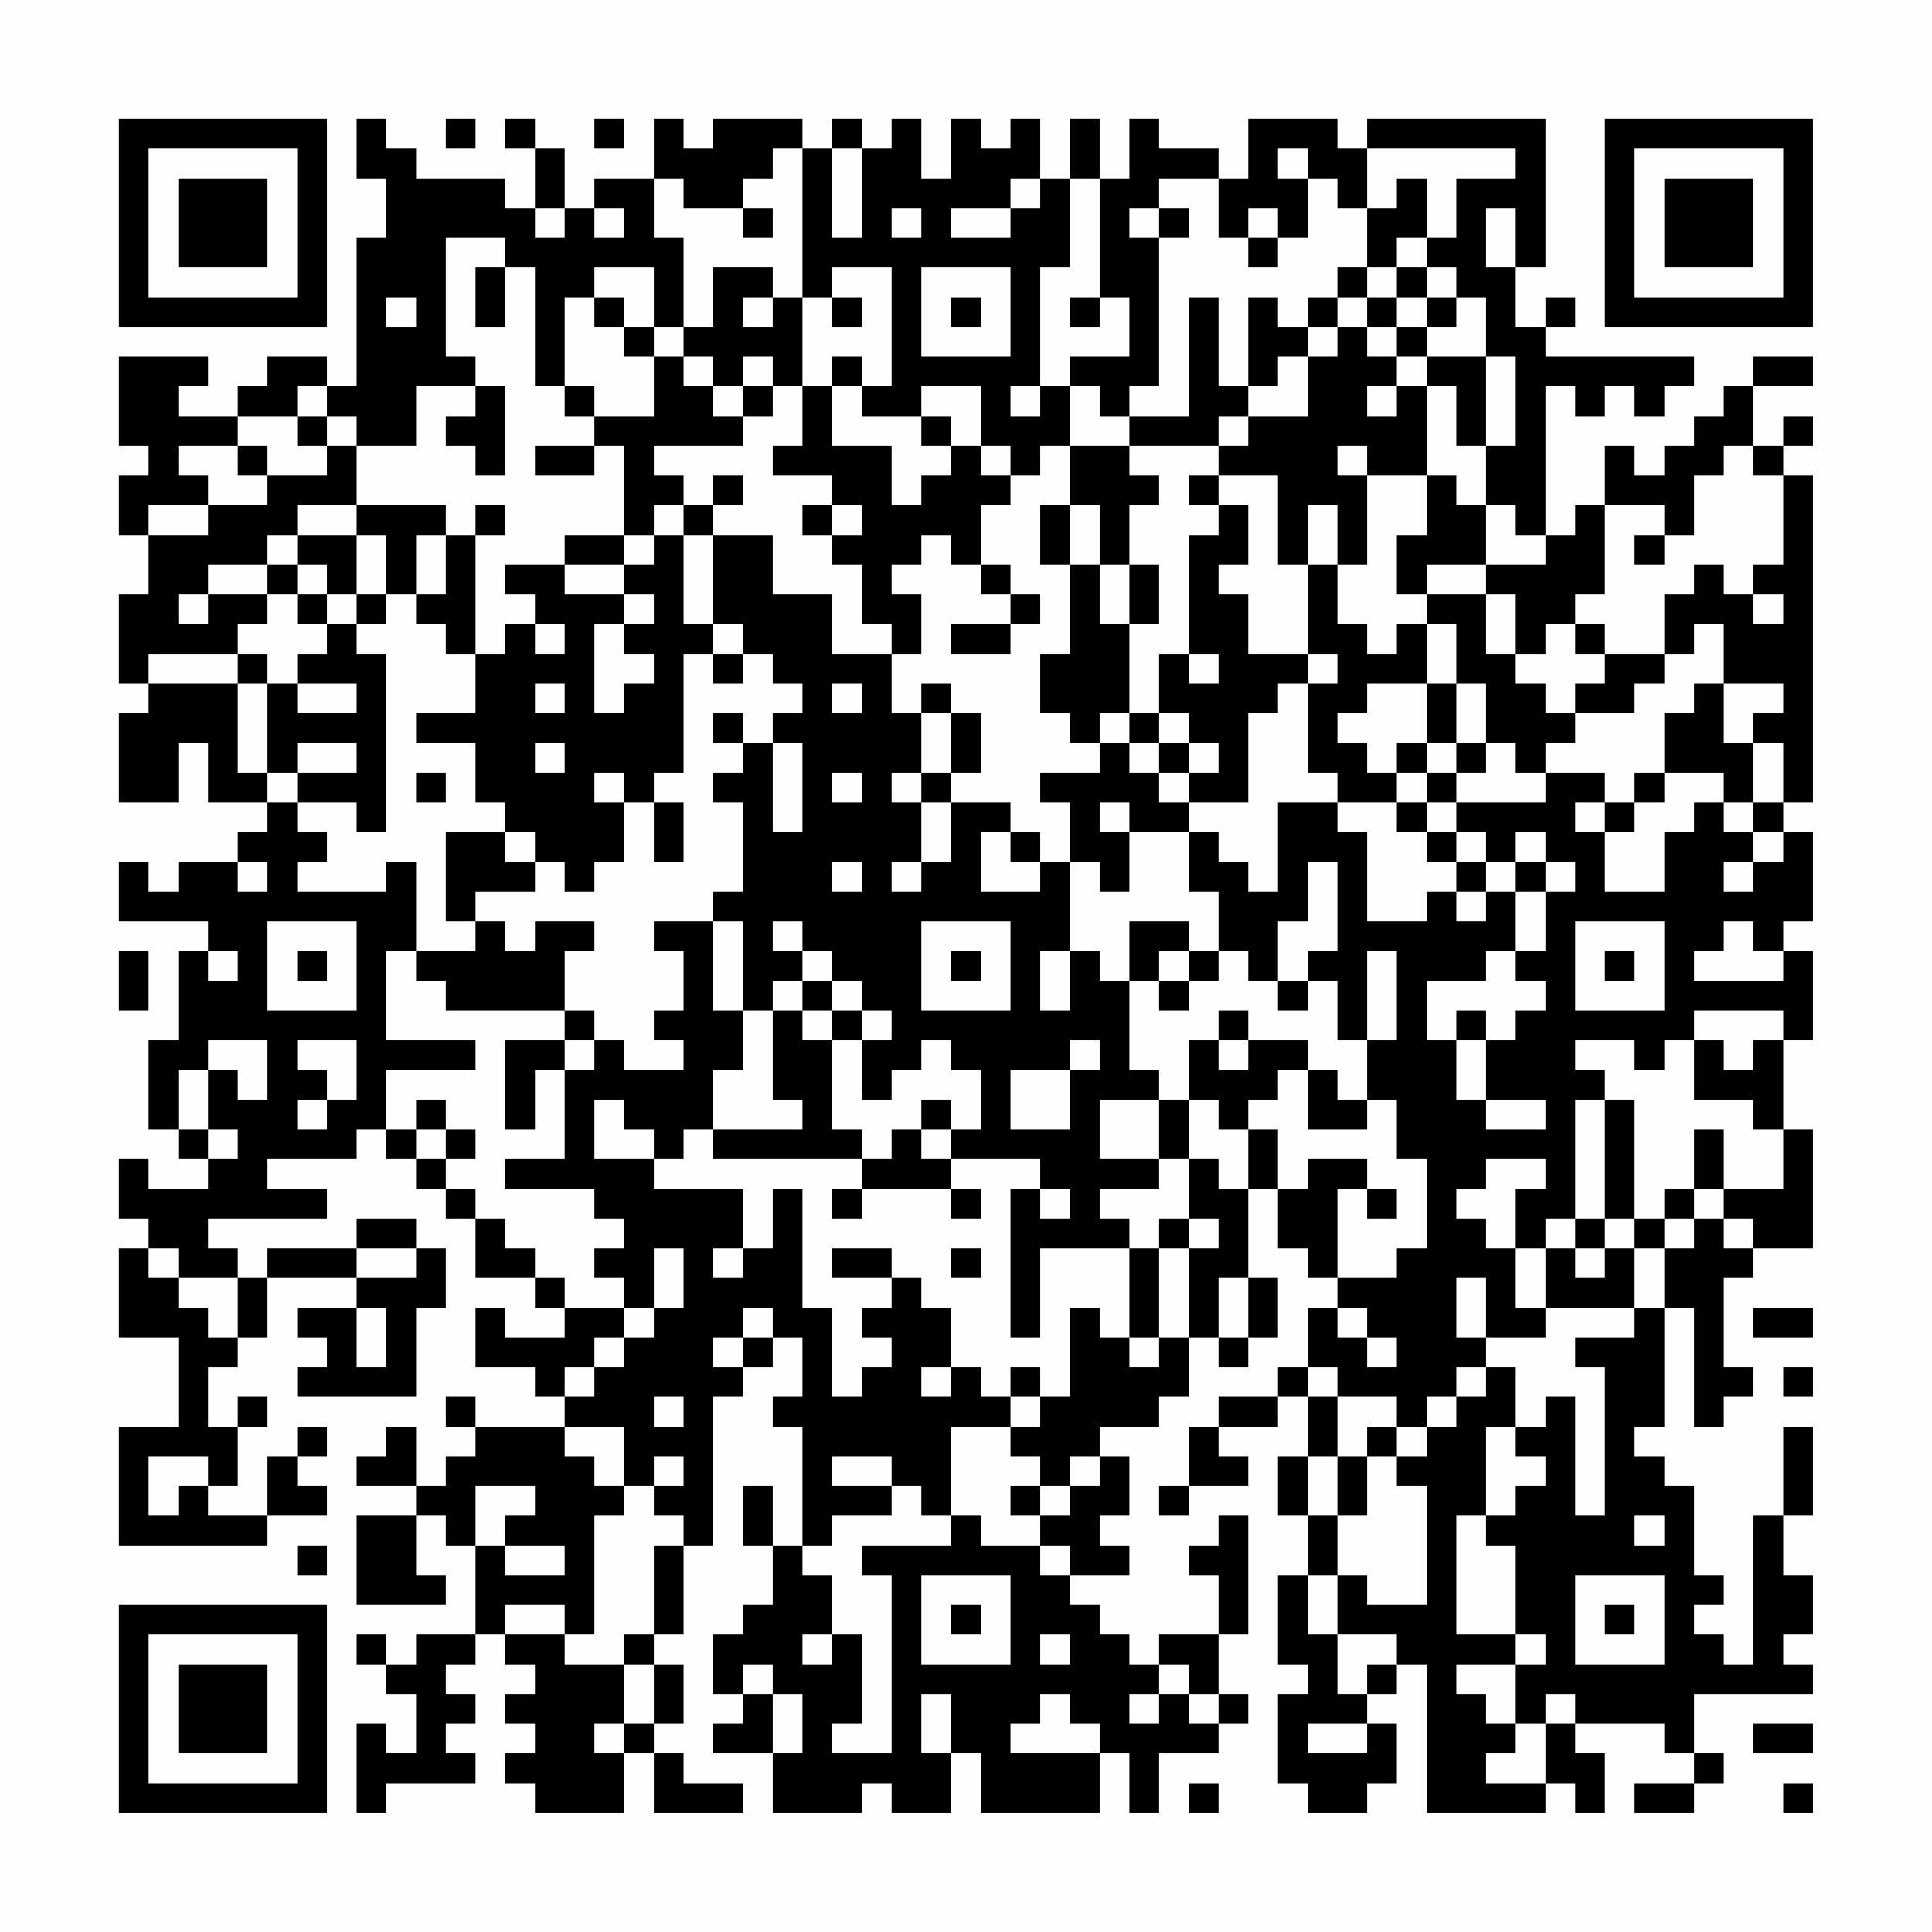 <?xml version="1.0" encoding="UTF-8"?>
<svg xmlns="http://www.w3.org/2000/svg" version="1.1" width="300" height="300" viewBox="0 0 300 300"><rect x="0" y="0" width="300" height="300" fill="#fefefe"/><g transform="scale(4.615)"><g transform="translate(4,4)"><path fill-rule="evenodd" d="M8 0L8 2L9 2L9 4L8 4L8 9L7 9L7 8L5 8L5 9L4 9L4 10L2 10L2 9L3 9L3 8L0 8L0 11L1 11L1 12L0 12L0 14L1 14L1 16L0 16L0 19L1 19L1 20L0 20L0 23L2 23L2 21L3 21L3 23L5 23L5 24L4 24L4 25L2 25L2 26L1 26L1 25L0 25L0 27L3 27L3 28L2 28L2 31L1 31L1 34L2 34L2 35L3 35L3 36L1 36L1 35L0 35L0 37L1 37L1 38L0 38L0 41L2 41L2 44L0 44L0 48L5 48L5 47L7 47L7 46L6 46L6 45L7 45L7 44L6 44L6 45L5 45L5 47L3 47L3 46L4 46L4 44L5 44L5 43L4 43L4 44L3 44L3 42L4 42L4 41L5 41L5 39L8 39L8 40L6 40L6 41L7 41L7 42L6 42L6 43L10 43L10 40L11 40L11 38L10 38L10 37L8 37L8 38L5 38L5 39L4 39L4 38L3 38L3 37L7 37L7 36L5 36L5 35L8 35L8 34L9 34L9 35L10 35L10 36L11 36L11 37L12 37L12 39L14 39L14 40L15 40L15 41L13 41L13 40L12 40L12 42L14 42L14 43L15 43L15 44L12 44L12 43L11 43L11 44L12 44L12 45L11 45L11 46L10 46L10 44L9 44L9 45L8 45L8 46L10 46L10 47L8 47L8 50L11 50L11 49L10 49L10 47L11 47L11 48L12 48L12 51L10 51L10 52L9 52L9 51L8 51L8 52L9 52L9 53L10 53L10 55L9 55L9 54L8 54L8 57L9 57L9 56L12 56L12 55L11 55L11 54L12 54L12 53L11 53L11 52L12 52L12 51L13 51L13 52L14 52L14 53L13 53L13 54L14 54L14 55L13 55L13 56L14 56L14 57L17 57L17 55L18 55L18 57L21 57L21 56L19 56L19 55L18 55L18 54L19 54L19 52L18 52L18 51L19 51L19 48L20 48L20 43L21 43L21 42L22 42L22 41L23 41L23 43L22 43L22 44L23 44L23 48L22 48L22 46L21 46L21 48L22 48L22 50L21 50L21 51L20 51L20 53L21 53L21 54L20 54L20 55L22 55L22 57L25 57L25 56L26 56L26 57L28 57L28 55L29 55L29 57L33 57L33 55L34 55L34 57L35 57L35 55L37 55L37 54L38 54L38 53L37 53L37 51L38 51L38 47L37 47L37 48L36 48L36 49L37 49L37 51L35 51L35 52L34 52L34 51L33 51L33 50L32 50L32 49L34 49L34 48L33 48L33 47L34 47L34 45L33 45L33 44L35 44L35 43L36 43L36 41L37 41L37 42L38 42L38 41L39 41L39 39L38 39L38 36L39 36L39 38L40 38L40 39L41 39L41 40L40 40L40 42L39 42L39 43L37 43L37 44L36 44L36 46L35 46L35 47L36 47L36 46L38 46L38 45L37 45L37 44L39 44L39 43L40 43L40 45L39 45L39 47L40 47L40 49L39 49L39 52L40 52L40 53L39 53L39 56L40 56L40 57L42 57L42 56L43 56L43 54L42 54L42 53L43 53L43 52L44 52L44 57L48 57L48 56L49 56L49 57L50 57L50 55L49 55L49 54L52 54L52 55L53 55L53 56L51 56L51 57L53 57L53 56L54 56L54 55L53 55L53 53L57 53L57 52L56 52L56 51L57 51L57 49L56 49L56 47L57 47L57 44L56 44L56 47L55 47L55 52L54 52L54 51L53 51L53 50L54 50L54 49L53 49L53 46L52 46L52 45L51 45L51 44L52 44L52 40L53 40L53 44L54 44L54 43L55 43L55 42L54 42L54 39L55 39L55 38L57 38L57 34L56 34L56 31L57 31L57 28L56 28L56 27L57 27L57 24L56 24L56 23L57 23L57 12L56 12L56 11L57 11L57 10L56 10L56 11L55 11L55 9L57 9L57 8L55 8L55 9L54 9L54 10L53 10L53 11L52 11L52 12L51 12L51 11L50 11L50 13L49 13L49 14L48 14L48 9L49 9L49 10L50 10L50 9L51 9L51 10L52 10L52 9L53 9L53 8L48 8L48 7L49 7L49 6L48 6L48 7L47 7L47 5L48 5L48 0L42 0L42 1L41 1L41 0L38 0L38 2L37 2L37 1L35 1L35 0L34 0L34 2L33 2L33 0L32 0L32 2L31 2L31 0L30 0L30 1L29 1L29 0L28 0L28 2L27 2L27 0L26 0L26 1L25 1L25 0L24 0L24 1L23 1L23 0L20 0L20 1L19 1L19 0L18 0L18 2L16 2L16 3L15 3L15 1L14 1L14 0L13 0L13 1L14 1L14 3L13 3L13 2L10 2L10 1L9 1L9 0ZM11 0L11 1L12 1L12 0ZM16 0L16 1L17 1L17 0ZM22 1L22 2L21 2L21 3L19 3L19 2L18 2L18 4L19 4L19 7L18 7L18 5L16 5L16 6L15 6L15 9L14 9L14 5L13 5L13 4L11 4L11 8L12 8L12 9L10 9L10 11L8 11L8 10L7 10L7 9L6 9L6 10L4 10L4 11L2 11L2 12L3 12L3 13L1 13L1 14L3 14L3 13L5 13L5 12L7 12L7 11L8 11L8 13L6 13L6 14L5 14L5 15L3 15L3 16L2 16L2 17L3 17L3 16L5 16L5 17L4 17L4 18L1 18L1 19L4 19L4 22L5 22L5 23L6 23L6 24L7 24L7 25L6 25L6 26L9 26L9 25L10 25L10 28L9 28L9 31L12 31L12 32L9 32L9 34L10 34L10 35L11 35L11 36L12 36L12 37L13 37L13 38L14 38L14 39L15 39L15 40L17 40L17 41L16 41L16 42L15 42L15 43L16 43L16 42L17 42L17 41L18 41L18 40L19 40L19 38L18 38L18 40L17 40L17 39L16 39L16 38L17 38L17 37L16 37L16 36L13 36L13 35L15 35L15 32L16 32L16 31L17 31L17 32L19 32L19 31L18 31L18 30L19 30L19 28L18 28L18 27L20 27L20 30L21 30L21 32L20 32L20 34L19 34L19 35L18 35L18 34L17 34L17 33L16 33L16 35L18 35L18 36L21 36L21 38L20 38L20 39L21 39L21 38L22 38L22 36L23 36L23 40L24 40L24 43L25 43L25 42L26 42L26 41L25 41L25 40L26 40L26 39L27 39L27 40L28 40L28 42L27 42L27 43L28 43L28 42L29 42L29 43L30 43L30 44L28 44L28 47L27 47L27 46L26 46L26 45L24 45L24 46L26 46L26 47L24 47L24 48L23 48L23 49L24 49L24 51L23 51L23 52L24 52L24 51L25 51L25 54L24 54L24 55L26 55L26 49L25 49L25 48L28 48L28 47L29 47L29 48L31 48L31 49L32 49L32 48L31 48L31 47L32 47L32 46L33 46L33 45L32 45L32 46L31 46L31 45L30 45L30 44L31 44L31 43L32 43L32 40L33 40L33 41L34 41L34 42L35 42L35 41L36 41L36 38L37 38L37 37L36 37L36 35L37 35L37 36L38 36L38 34L39 34L39 36L40 36L40 35L42 35L42 36L41 36L41 39L43 39L43 38L44 38L44 35L43 35L43 33L42 33L42 31L43 31L43 28L42 28L42 31L41 31L41 29L40 29L40 28L41 28L41 25L40 25L40 27L39 27L39 29L38 29L38 28L37 28L37 26L36 26L36 24L37 24L37 25L38 25L38 26L39 26L39 23L41 23L41 24L42 24L42 27L44 27L44 26L45 26L45 27L46 27L46 26L47 26L47 28L46 28L46 29L44 29L44 31L45 31L45 33L46 33L46 34L48 34L48 33L46 33L46 31L47 31L47 30L48 30L48 29L47 29L47 28L48 28L48 26L49 26L49 25L48 25L48 24L47 24L47 25L46 25L46 24L45 24L45 23L48 23L48 22L50 22L50 23L49 23L49 24L50 24L50 26L52 26L52 24L53 24L53 23L54 23L54 24L55 24L55 25L54 25L54 26L55 26L55 25L56 25L56 24L55 24L55 23L56 23L56 21L55 21L55 20L56 20L56 19L54 19L54 17L53 17L53 18L52 18L52 16L53 16L53 15L54 15L54 16L55 16L55 17L56 17L56 16L55 16L55 15L56 15L56 12L55 12L55 11L54 11L54 12L53 12L53 14L52 14L52 13L50 13L50 16L49 16L49 17L48 17L48 18L47 18L47 16L46 16L46 15L48 15L48 14L47 14L47 13L46 13L46 11L47 11L47 8L46 8L46 6L45 6L45 5L44 5L44 4L45 4L45 2L47 2L47 1L42 1L42 3L41 3L41 2L40 2L40 1L39 1L39 2L40 2L40 4L39 4L39 3L38 3L38 4L37 4L37 2L35 2L35 3L34 3L34 4L35 4L35 9L34 9L34 10L33 10L33 9L32 9L32 8L34 8L34 6L33 6L33 2L32 2L32 5L31 5L31 9L30 9L30 10L31 10L31 9L32 9L32 11L31 11L31 12L30 12L30 11L29 11L29 9L27 9L27 10L25 10L25 9L26 9L26 5L24 5L24 6L23 6L23 1ZM24 1L24 4L25 4L25 1ZM30 2L30 3L28 3L28 4L30 4L30 3L31 3L31 2ZM43 2L43 3L42 3L42 5L41 5L41 6L40 6L40 7L39 7L39 6L38 6L38 9L37 9L37 6L36 6L36 10L34 10L34 11L32 11L32 13L31 13L31 15L32 15L32 18L31 18L31 20L32 20L32 21L33 21L33 22L31 22L31 23L32 23L32 25L31 25L31 24L30 24L30 23L28 23L28 22L29 22L29 20L28 20L28 19L27 19L27 20L26 20L26 18L27 18L27 16L26 16L26 15L27 15L27 14L28 14L28 15L29 15L29 16L30 16L30 17L28 17L28 18L30 18L30 17L31 17L31 16L30 16L30 15L29 15L29 13L30 13L30 12L29 12L29 11L28 11L28 10L27 10L27 11L28 11L28 12L27 12L27 13L26 13L26 11L24 11L24 9L25 9L25 8L24 8L24 9L23 9L23 6L22 6L22 5L20 5L20 7L19 7L19 8L18 8L18 7L17 7L17 6L16 6L16 7L17 7L17 8L18 8L18 10L16 10L16 9L15 9L15 10L16 10L16 11L14 11L14 12L16 12L16 11L17 11L17 14L15 14L15 15L13 15L13 16L14 16L14 17L13 17L13 18L12 18L12 14L13 14L13 13L12 13L12 14L11 14L11 13L8 13L8 14L6 14L6 15L5 15L5 16L6 16L6 17L7 17L7 18L6 18L6 19L5 19L5 18L4 18L4 19L5 19L5 22L6 22L6 23L8 23L8 24L9 24L9 18L8 18L8 17L9 17L9 16L10 16L10 17L11 17L11 18L12 18L12 20L10 20L10 21L12 21L12 23L13 23L13 24L11 24L11 27L12 27L12 28L10 28L10 29L11 29L11 30L15 30L15 31L13 31L13 34L14 34L14 32L15 32L15 31L16 31L16 30L15 30L15 28L16 28L16 27L14 27L14 28L13 28L13 27L12 27L12 26L14 26L14 25L15 25L15 26L16 26L16 25L17 25L17 23L18 23L18 25L19 25L19 23L18 23L18 22L19 22L19 18L20 18L20 19L21 19L21 18L22 18L22 19L23 19L23 20L22 20L22 21L21 21L21 20L20 20L20 21L21 21L21 22L20 22L20 23L21 23L21 26L20 26L20 27L21 27L21 30L22 30L22 33L23 33L23 34L20 34L20 35L25 35L25 36L24 36L24 37L25 37L25 36L28 36L28 37L29 37L29 36L28 36L28 35L31 35L31 36L30 36L30 41L31 41L31 38L34 38L34 41L35 41L35 38L36 38L36 37L35 37L35 38L34 38L34 37L33 37L33 36L35 36L35 35L36 35L36 33L37 33L37 34L38 34L38 33L39 33L39 32L40 32L40 34L42 34L42 33L41 33L41 32L40 32L40 31L38 31L38 30L37 30L37 31L36 31L36 33L35 33L35 32L34 32L34 29L35 29L35 30L36 30L36 29L37 29L37 28L36 28L36 27L34 27L34 29L33 29L33 28L32 28L32 25L33 25L33 26L34 26L34 24L36 24L36 23L38 23L38 20L39 20L39 19L40 19L40 22L41 22L41 23L43 23L43 24L44 24L44 25L45 25L45 26L46 26L46 25L45 25L45 24L44 24L44 23L45 23L45 22L46 22L46 21L47 21L47 22L48 22L48 21L49 21L49 20L51 20L51 19L52 19L52 18L50 18L50 17L49 17L49 18L50 18L50 19L49 19L49 20L48 20L48 19L47 19L47 18L46 18L46 16L44 16L44 15L46 15L46 13L45 13L45 12L44 12L44 9L45 9L45 11L46 11L46 8L44 8L44 7L45 7L45 6L44 6L44 5L43 5L43 4L44 4L44 2ZM14 3L14 4L15 4L15 3ZM16 3L16 4L17 4L17 3ZM21 3L21 4L22 4L22 3ZM26 3L26 4L27 4L27 3ZM35 3L35 4L36 4L36 3ZM46 3L46 5L47 5L47 3ZM38 4L38 5L39 5L39 4ZM12 5L12 7L13 7L13 5ZM27 5L27 8L30 8L30 5ZM42 5L42 6L41 6L41 7L40 7L40 8L39 8L39 9L38 9L38 10L37 10L37 11L34 11L34 12L35 12L35 13L34 13L34 15L33 15L33 13L32 13L32 15L33 15L33 17L34 17L34 20L33 20L33 21L34 21L34 22L35 22L35 23L36 23L36 22L37 22L37 21L36 21L36 20L35 20L35 18L36 18L36 19L37 19L37 18L36 18L36 14L37 14L37 13L38 13L38 15L37 15L37 16L38 16L38 18L40 18L40 19L41 19L41 18L40 18L40 15L41 15L41 17L42 17L42 18L43 18L43 17L44 17L44 19L42 19L42 20L41 20L41 21L42 21L42 22L43 22L43 23L44 23L44 22L45 22L45 21L46 21L46 19L45 19L45 17L44 17L44 16L43 16L43 14L44 14L44 12L42 12L42 11L41 11L41 12L42 12L42 15L41 15L41 13L40 13L40 15L39 15L39 12L37 12L37 11L38 11L38 10L40 10L40 8L41 8L41 7L42 7L42 8L43 8L43 9L42 9L42 10L43 10L43 9L44 9L44 8L43 8L43 7L44 7L44 6L43 6L43 5ZM9 6L9 7L10 7L10 6ZM21 6L21 7L22 7L22 6ZM24 6L24 7L25 7L25 6ZM28 6L28 7L29 7L29 6ZM32 6L32 7L33 7L33 6ZM42 6L42 7L43 7L43 6ZM19 8L19 9L20 9L20 10L21 10L21 11L18 11L18 12L19 12L19 13L18 13L18 14L17 14L17 15L15 15L15 16L17 16L17 17L16 17L16 20L17 20L17 19L18 19L18 18L17 18L17 17L18 17L18 16L17 16L17 15L18 15L18 14L19 14L19 17L20 17L20 18L21 18L21 17L20 17L20 14L22 14L22 16L24 16L24 18L26 18L26 17L25 17L25 15L24 15L24 14L25 14L25 13L24 13L24 12L22 12L22 11L23 11L23 9L22 9L22 8L21 8L21 9L20 9L20 8ZM12 9L12 10L11 10L11 11L12 11L12 12L13 12L13 9ZM21 9L21 10L22 10L22 9ZM6 10L6 11L7 11L7 10ZM4 11L4 12L5 12L5 11ZM20 12L20 13L19 13L19 14L20 14L20 13L21 13L21 12ZM36 12L36 13L37 13L37 12ZM23 13L23 14L24 14L24 13ZM8 14L8 16L7 16L7 15L6 15L6 16L7 16L7 17L8 17L8 16L9 16L9 14ZM10 14L10 16L11 16L11 14ZM51 14L51 15L52 15L52 14ZM34 15L34 17L35 17L35 15ZM14 17L14 18L15 18L15 17ZM6 19L6 20L8 20L8 19ZM14 19L14 20L15 20L15 19ZM24 19L24 20L25 20L25 19ZM44 19L44 21L43 21L43 22L44 22L44 21L45 21L45 19ZM53 19L53 20L52 20L52 22L51 22L51 23L50 23L50 24L51 24L51 23L52 23L52 22L54 22L54 23L55 23L55 21L54 21L54 19ZM27 20L27 22L26 22L26 23L27 23L27 25L26 25L26 26L27 26L27 25L28 25L28 23L27 23L27 22L28 22L28 20ZM34 20L34 21L35 21L35 22L36 22L36 21L35 21L35 20ZM6 21L6 22L8 22L8 21ZM14 21L14 22L15 22L15 21ZM22 21L22 24L23 24L23 21ZM10 22L10 23L11 23L11 22ZM16 22L16 23L17 23L17 22ZM24 22L24 23L25 23L25 22ZM33 23L33 24L34 24L34 23ZM13 24L13 25L14 25L14 24ZM29 24L29 26L31 26L31 25L30 25L30 24ZM4 25L4 26L5 26L5 25ZM24 25L24 26L25 26L25 25ZM47 25L47 26L48 26L48 25ZM5 27L5 30L8 30L8 27ZM22 27L22 28L23 28L23 29L22 29L22 30L23 30L23 31L24 31L24 34L25 34L25 35L26 35L26 34L27 34L27 35L28 35L28 34L29 34L29 32L28 32L28 31L27 31L27 32L26 32L26 33L25 33L25 31L26 31L26 30L25 30L25 29L24 29L24 28L23 28L23 27ZM27 27L27 30L30 30L30 27ZM49 27L49 30L52 30L52 27ZM54 27L54 28L53 28L53 29L56 29L56 28L55 28L55 27ZM0 28L0 30L1 30L1 28ZM3 28L3 29L4 29L4 28ZM6 28L6 29L7 29L7 28ZM28 28L28 29L29 29L29 28ZM31 28L31 30L32 30L32 28ZM35 28L35 29L36 29L36 28ZM50 28L50 29L51 29L51 28ZM23 29L23 30L24 30L24 31L25 31L25 30L24 30L24 29ZM39 29L39 30L40 30L40 29ZM45 30L45 31L46 31L46 30ZM53 30L53 31L52 31L52 32L51 32L51 31L49 31L49 32L50 32L50 33L49 33L49 37L48 37L48 38L47 38L47 36L48 36L48 35L46 35L46 36L45 36L45 37L46 37L46 38L47 38L47 40L48 40L48 41L46 41L46 39L45 39L45 41L46 41L46 42L45 42L45 43L44 43L44 44L43 44L43 43L41 43L41 42L40 42L40 43L41 43L41 45L40 45L40 47L41 47L41 49L40 49L40 51L41 51L41 53L42 53L42 52L43 52L43 51L41 51L41 49L42 49L42 50L44 50L44 46L43 46L43 45L44 45L44 44L45 44L45 43L46 43L46 42L47 42L47 44L46 44L46 47L45 47L45 51L47 51L47 52L45 52L45 53L46 53L46 54L47 54L47 55L46 55L46 56L48 56L48 54L49 54L49 53L48 53L48 54L47 54L47 52L48 52L48 51L47 51L47 48L46 48L46 47L47 47L47 46L48 46L48 45L47 45L47 44L48 44L48 43L49 43L49 47L50 47L50 42L49 42L49 41L51 41L51 40L52 40L52 38L53 38L53 37L54 37L54 38L55 38L55 37L54 37L54 36L56 36L56 34L55 34L55 33L53 33L53 31L54 31L54 32L55 32L55 31L56 31L56 30ZM3 31L3 32L2 32L2 34L3 34L3 35L4 35L4 34L3 34L3 32L4 32L4 33L5 33L5 31ZM6 31L6 32L7 32L7 33L6 33L6 34L7 34L7 33L8 33L8 31ZM32 31L32 32L30 32L30 34L32 34L32 32L33 32L33 31ZM37 31L37 32L38 32L38 31ZM10 33L10 34L11 34L11 35L12 35L12 34L11 34L11 33ZM27 33L27 34L28 34L28 33ZM33 33L33 35L35 35L35 33ZM50 33L50 37L49 37L49 38L48 38L48 40L51 40L51 38L52 38L52 37L53 37L53 36L54 36L54 34L53 34L53 36L52 36L52 37L51 37L51 33ZM31 36L31 37L32 37L32 36ZM42 36L42 37L43 37L43 36ZM50 37L50 38L49 38L49 39L50 39L50 38L51 38L51 37ZM1 38L1 39L2 39L2 40L3 40L3 41L4 41L4 39L2 39L2 38ZM8 38L8 39L10 39L10 38ZM24 38L24 39L26 39L26 38ZM28 38L28 39L29 39L29 38ZM37 39L37 41L38 41L38 39ZM8 40L8 42L9 42L9 40ZM21 40L21 41L20 41L20 42L21 42L21 41L22 41L22 40ZM41 40L41 41L42 41L42 42L43 42L43 41L42 41L42 40ZM55 40L55 41L57 41L57 40ZM30 42L30 43L31 43L31 42ZM56 42L56 43L57 43L57 42ZM18 43L18 44L19 44L19 43ZM15 44L15 45L16 45L16 46L17 46L17 47L16 47L16 51L15 51L15 50L13 50L13 51L15 51L15 52L17 52L17 54L16 54L16 55L17 55L17 54L18 54L18 52L17 52L17 51L18 51L18 48L19 48L19 47L18 47L18 46L19 46L19 45L18 45L18 46L17 46L17 44ZM42 44L42 45L41 45L41 47L42 47L42 45L43 45L43 44ZM1 45L1 47L2 47L2 46L3 46L3 45ZM12 46L12 48L13 48L13 49L15 49L15 48L13 48L13 47L14 47L14 46ZM30 46L30 47L31 47L31 46ZM51 47L51 48L52 48L52 47ZM6 48L6 49L7 49L7 48ZM27 49L27 52L30 52L30 49ZM49 49L49 52L52 52L52 49ZM28 50L28 51L29 51L29 50ZM50 50L50 51L51 51L51 50ZM31 51L31 52L32 52L32 51ZM21 52L21 53L22 53L22 55L23 55L23 53L22 53L22 52ZM35 52L35 53L34 53L34 54L35 54L35 53L36 53L36 54L37 54L37 53L36 53L36 52ZM27 53L27 55L28 55L28 53ZM31 53L31 54L30 54L30 55L33 55L33 54L32 54L32 53ZM40 54L40 55L42 55L42 54ZM55 54L55 55L57 55L57 54ZM36 56L36 57L37 57L37 56ZM56 56L56 57L57 57L57 56ZM0 0L0 7L7 7L7 0ZM1 1L1 6L6 6L6 1ZM2 2L2 5L5 5L5 2ZM50 0L50 7L57 7L57 0ZM51 1L51 6L56 6L56 1ZM52 2L52 5L55 5L55 2ZM0 50L0 57L7 57L7 50ZM1 51L1 56L6 56L6 51ZM2 52L2 55L5 55L5 52Z" fill="#000000"/></g></g></svg>
